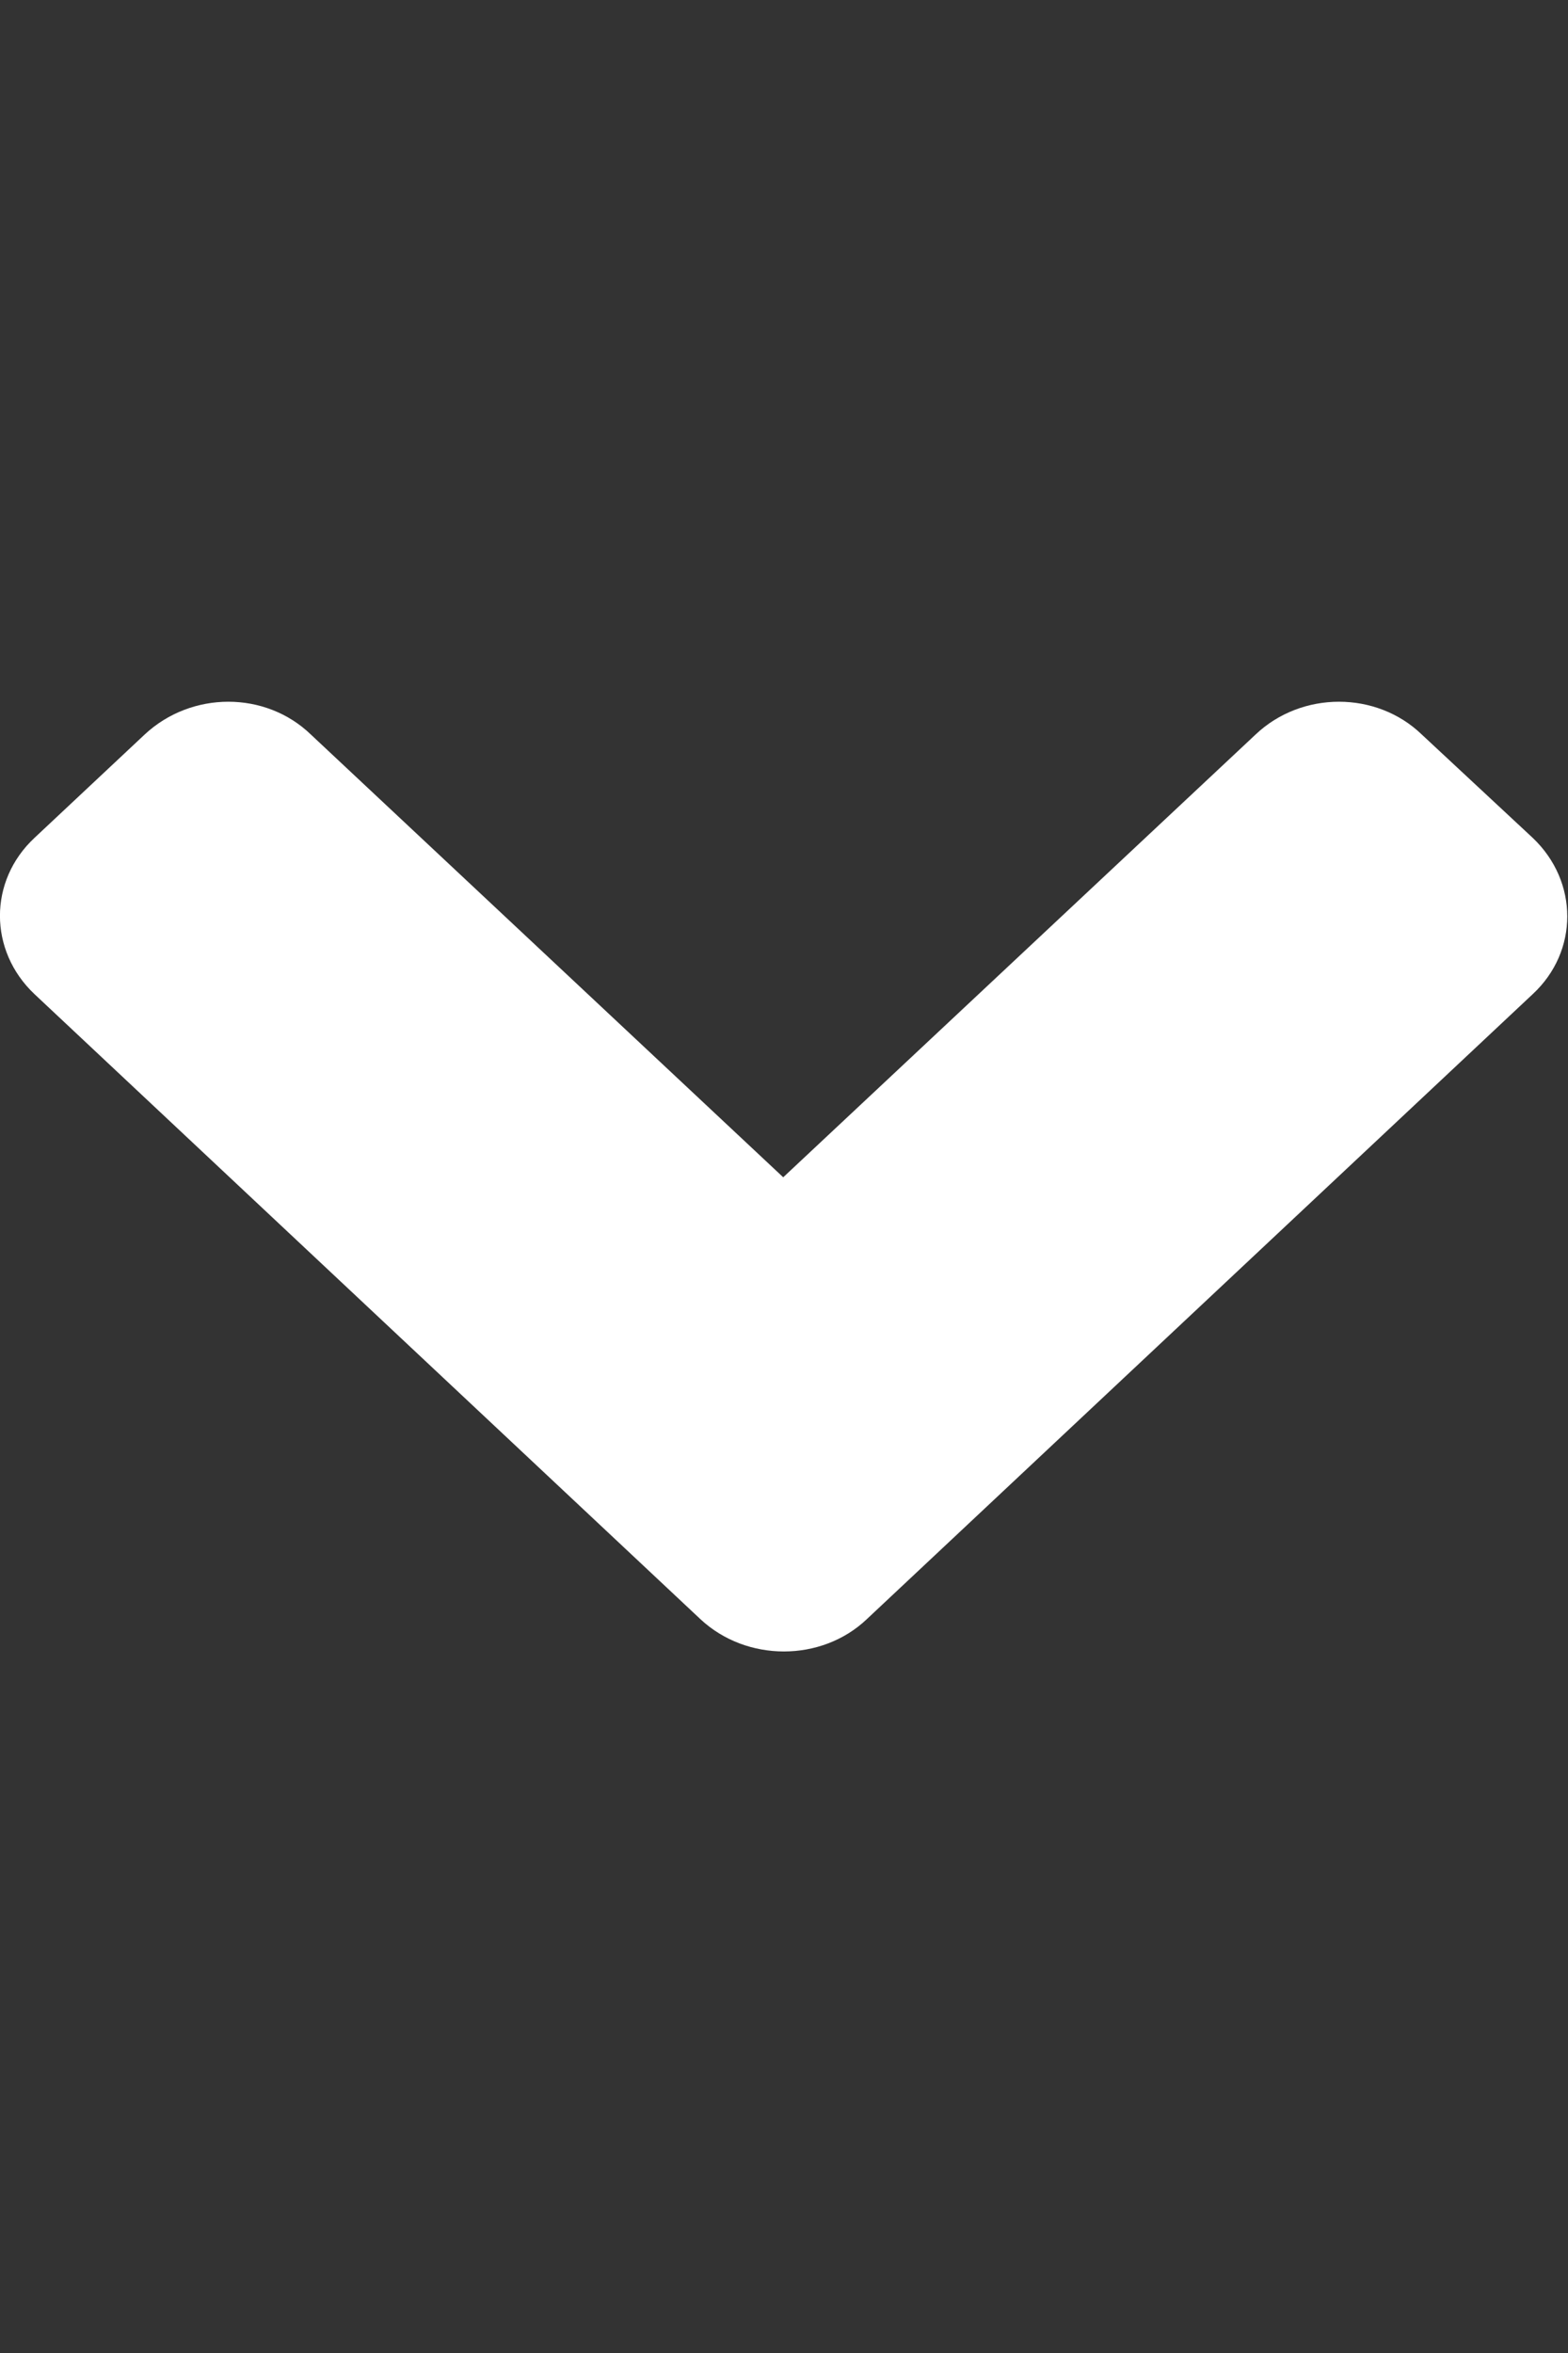 <?xml version="1.0" encoding="UTF-8"?>
<svg xmlns="http://www.w3.org/2000/svg" xmlns:xlink="http://www.w3.org/1999/xlink" width="8pt" height="12pt" viewBox="0 0 8 12" version="1.1">
<rect x="0" y="0" width="8" height="12" fill="#333333" stroke="none"/>
<g id="surface1">
<path style=" stroke:none;fill-rule:nonzero;fill:#fff;fill-opacity:1;" d="M 3.574 8.258 L 0.176 5.07 C -0.059 4.848 -0.059 4.492 0.176 4.273 L 0.738 3.746 C 0.977 3.523 1.355 3.523 1.586 3.746 L 3.996 6.004 L 6.406 3.746 C 6.641 3.523 7.023 3.523 7.254 3.746 L 7.82 4.273 C 8.055 4.496 8.055 4.852 7.82 5.07 L 4.422 8.258 C 4.191 8.477 3.809 8.477 3.574 8.258 Z M 3.574 8.258 "/>
</g>
</svg>
